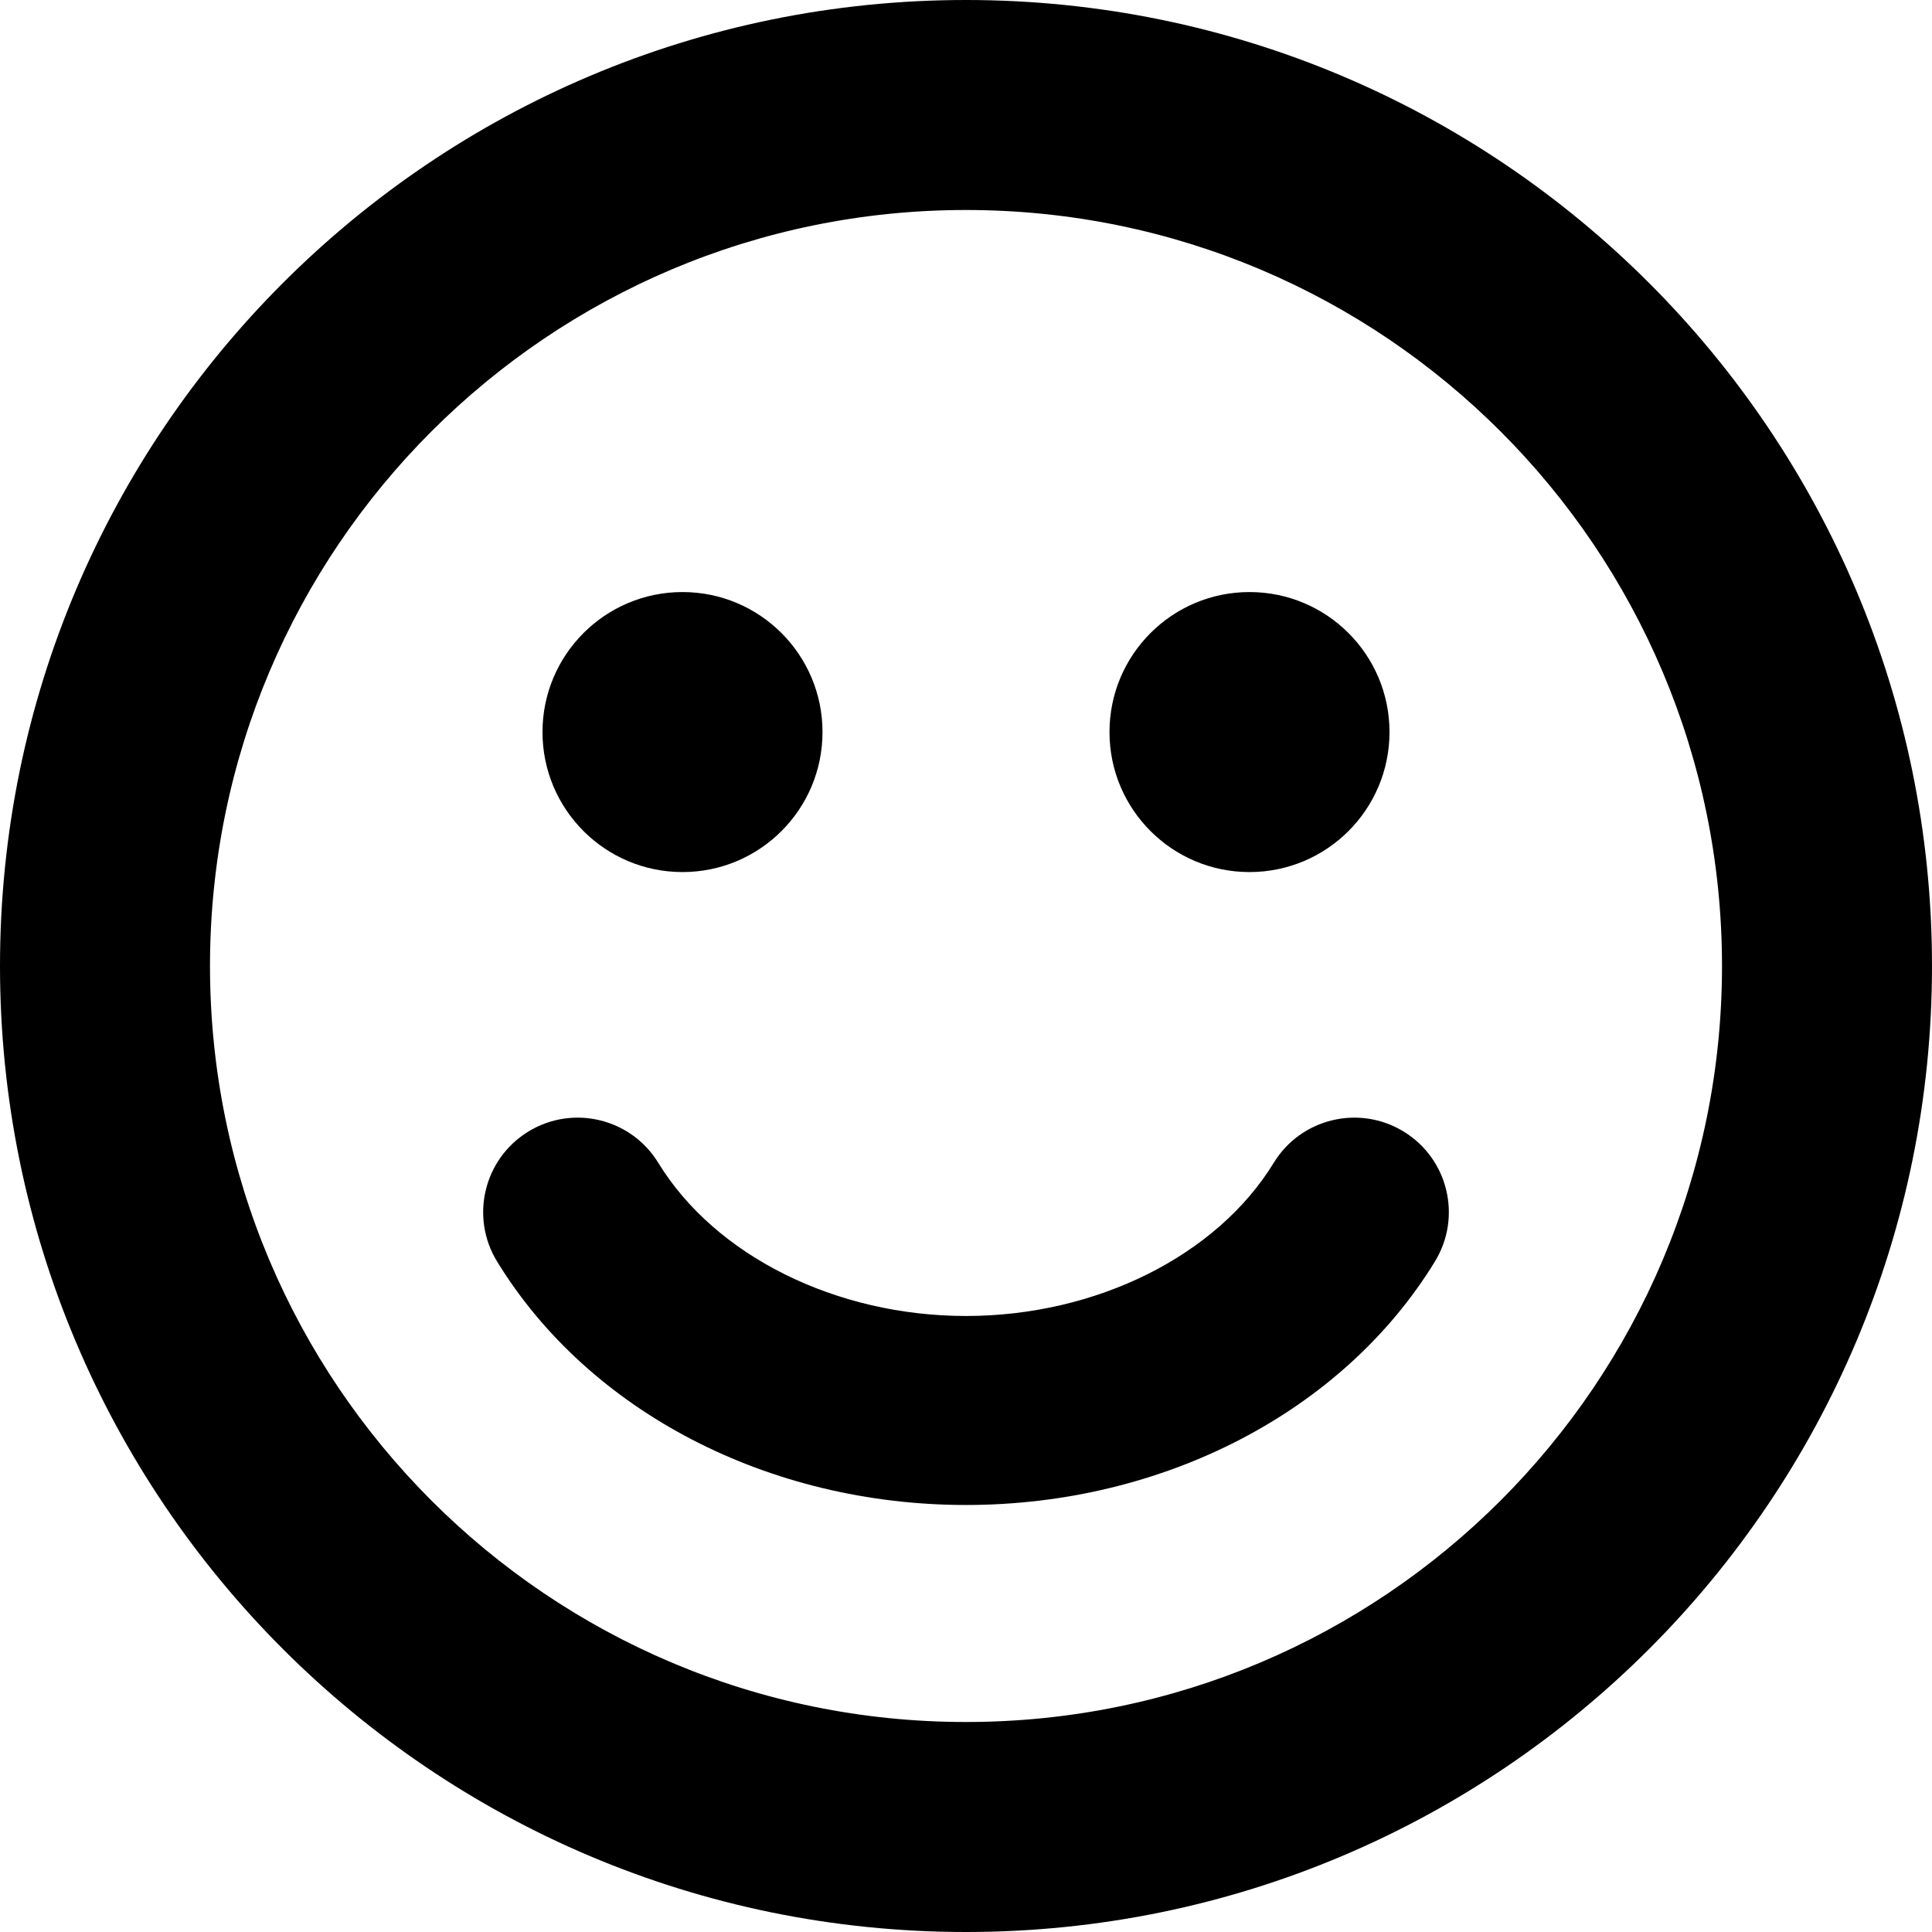 <?xml version="1.0" encoding="utf-8"?>
<!-- Generator: Adobe Illustrator 16.0.0, SVG Export Plug-In . SVG Version: 6.00 Build 0)  -->
<!DOCTYPE svg PUBLIC "-//W3C//DTD SVG 1.1//EN" "http://www.w3.org/Graphics/SVG/1.1/DTD/svg11.dtd">
<svg version="1.1" id="Layer_1" xmlns="http://www.w3.org/2000/svg" xmlns:xlink="http://www.w3.org/1999/xlink" x="0px" y="0px"
	 width="563.04px" height="563.04px" viewBox="24.48 37.98 563.04 563.04" enable-background="new 24.48 37.98 563.04 563.04"
	 xml:space="preserve">
<g>
	<path d="M305.987,37.98C150.527,37.98,24.48,164.034,24.48,319.5c0,155.479,126.047,281.52,281.507,281.52
		c155.484,0,281.532-126.041,281.532-281.52C587.52,164.034,461.473,37.98,305.987,37.98z M305.987,539.82
		c-121.659,0-220.307-98.644-220.307-220.32c0-121.684,98.648-220.32,220.307-220.32c121.695,0,220.333,98.636,220.333,220.32
		C526.32,441.178,427.684,539.82,305.987,539.82z"/>
	<circle cx="223.38" cy="251.323" r="40.802"/>
	<circle cx="388.62" cy="251.323" r="40.802"/>
	<path d="M433.541,367.744c-12.969-7.938-29.927-3.85-37.864,9.119c-16.586,27.118-51.788,44.633-89.677,44.633
		c-37.889,0-73.091-17.516-89.676-44.633c-7.938-12.968-24.89-17.057-37.865-9.119c-12.974,7.938-17.056,24.89-9.119,37.869
		c26.781,43.771,79.144,70.963,136.66,70.963c57.516,0,109.885-27.191,136.666-70.969
		C450.604,392.634,446.521,375.682,433.541,367.744z"/>
</g>
</svg>
